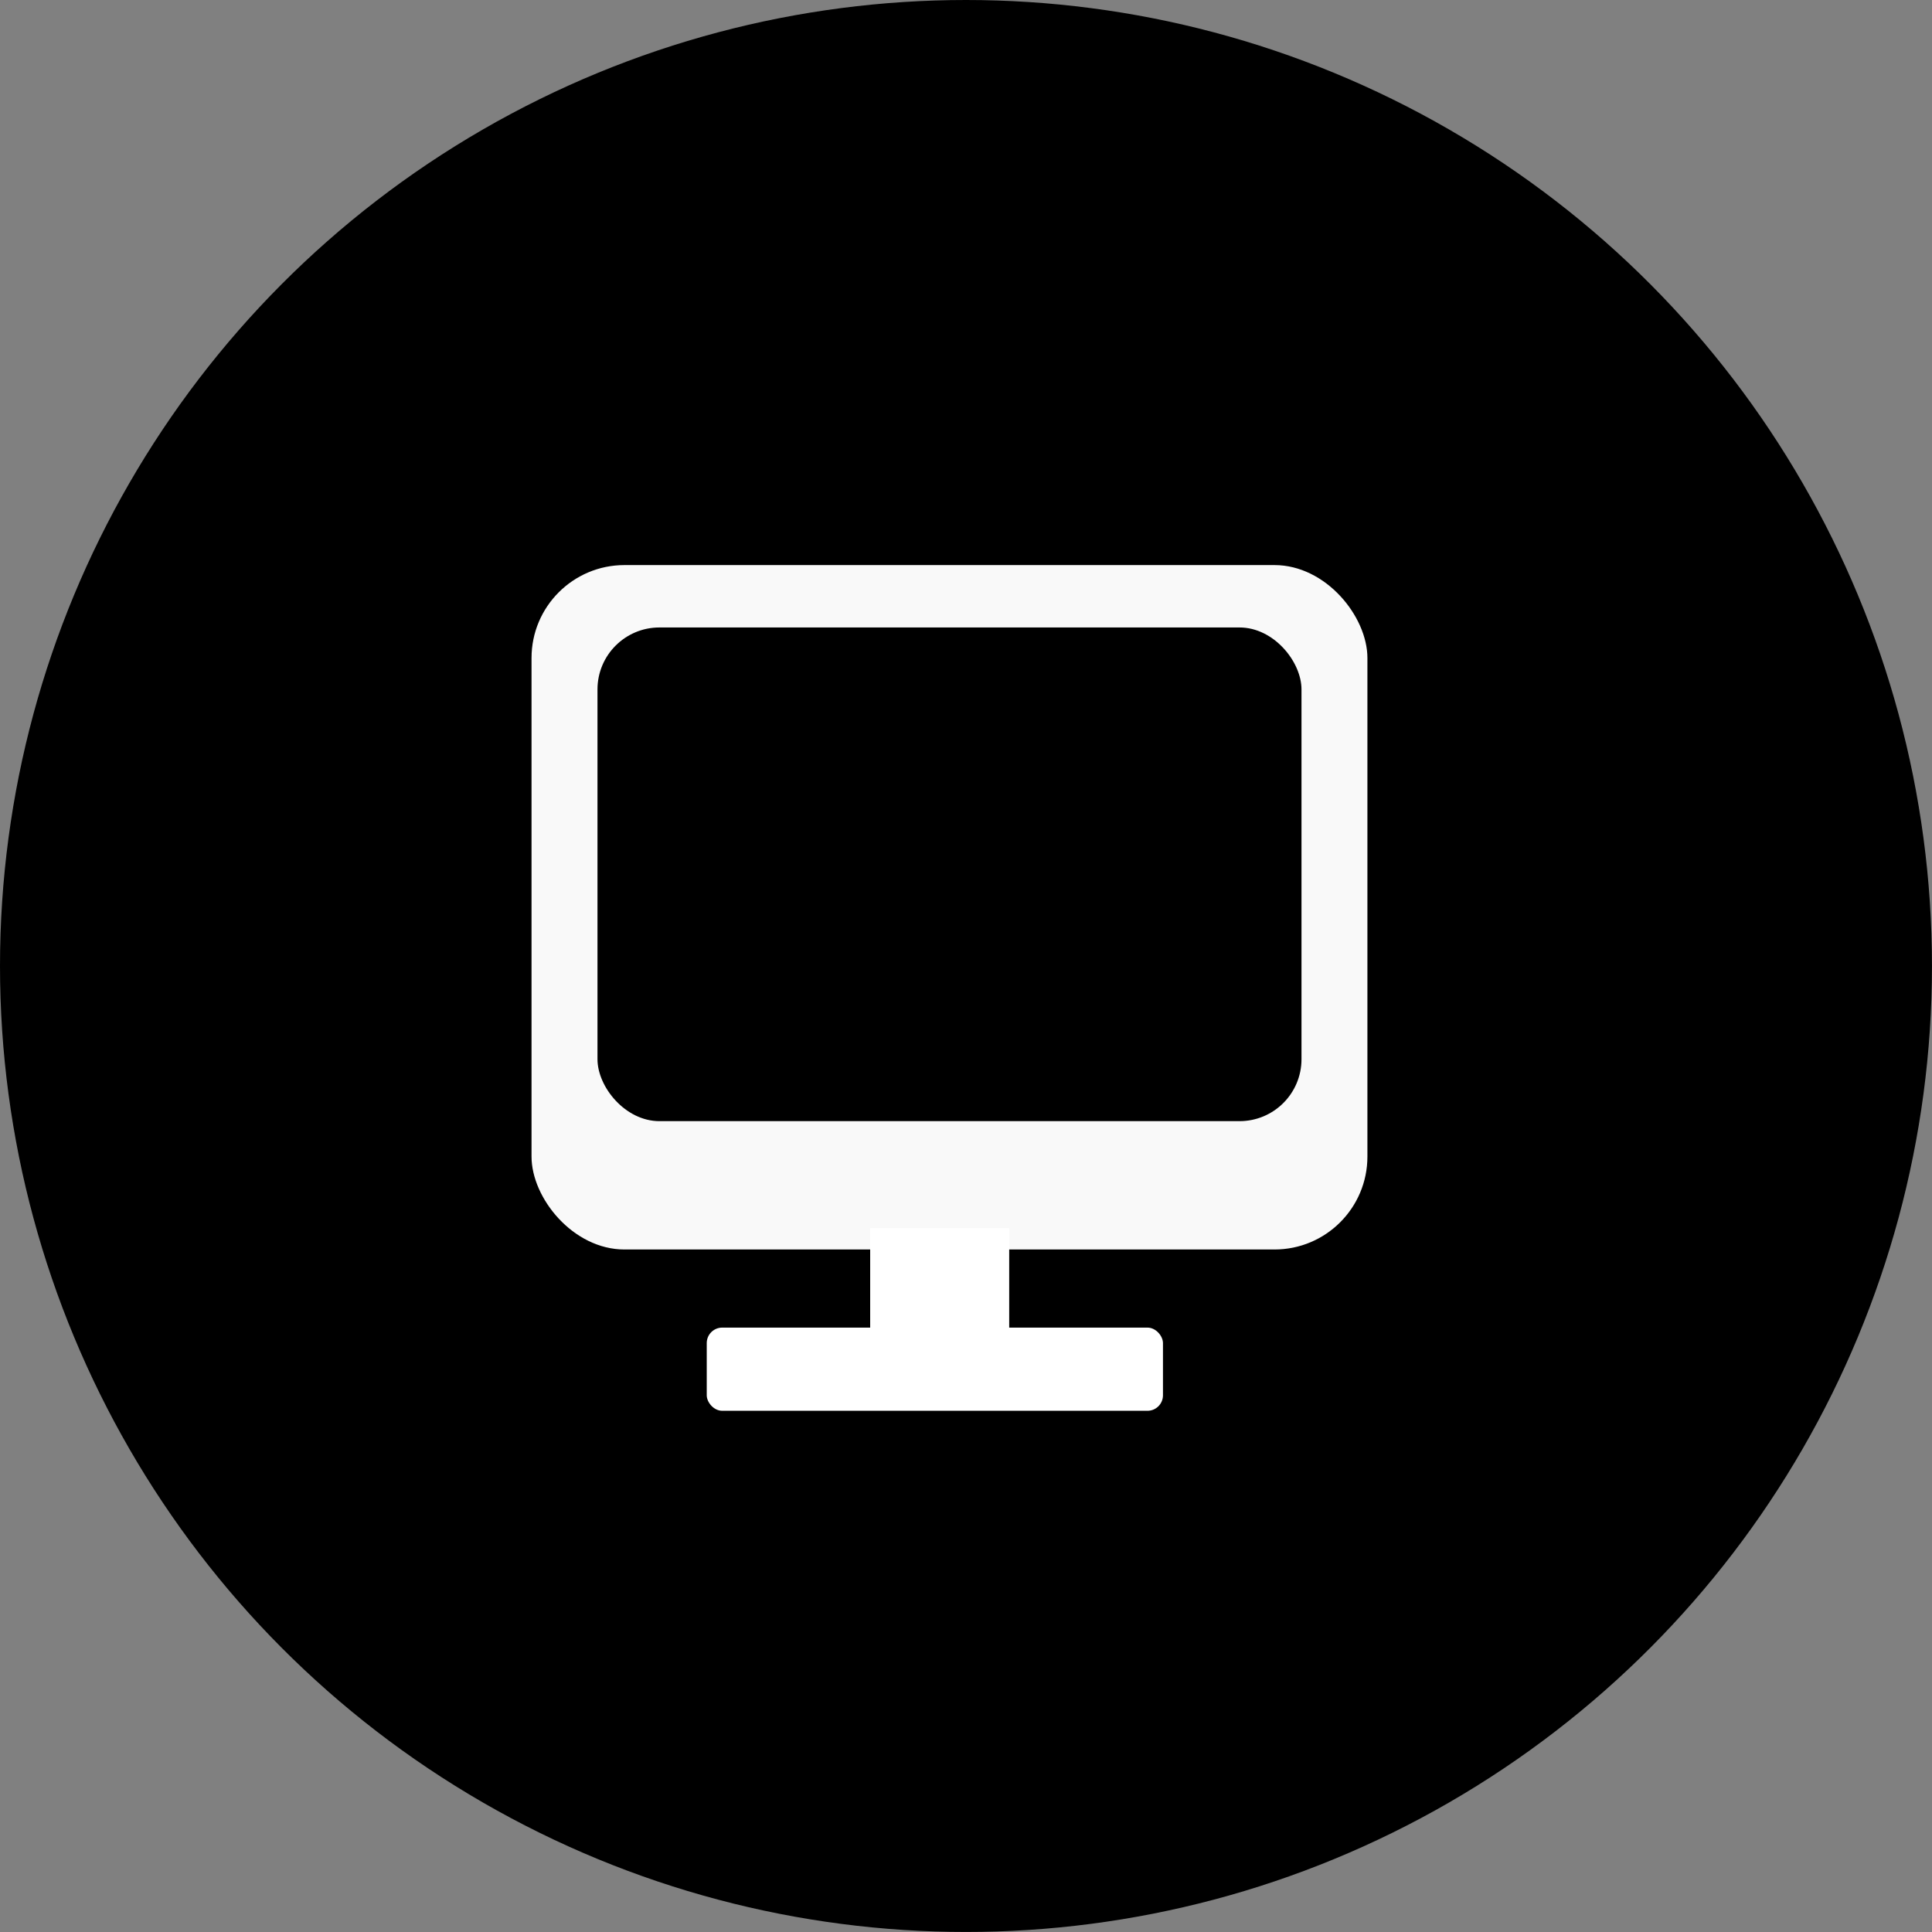 <svg xmlns="http://www.w3.org/2000/svg" width="62.369" height="62.369" viewBox="-0.3 0 62.369 62.369"><rect x="-0.3" y="0" width="62.369" height="62.369" fill="#808080" stroke="none"/><circle cx="30.884" cy="31.184" r="31.184"/><rect width="26.984" height="22.094" x="16.859" y="18.242" rx="3" ry="3" fill="#f9f9f9"/><rect width="22.727" height="15.937" x="18.988" y="20.256" rx="2" ry="2"/><rect width="14.728" height="2.685" x="22.515" y="42.858" rx=".5" ry=".5" fill="#fff"/><path fill="#fff" d="M27.791 39.646h4.488v4.775h-4.488z"/></svg>